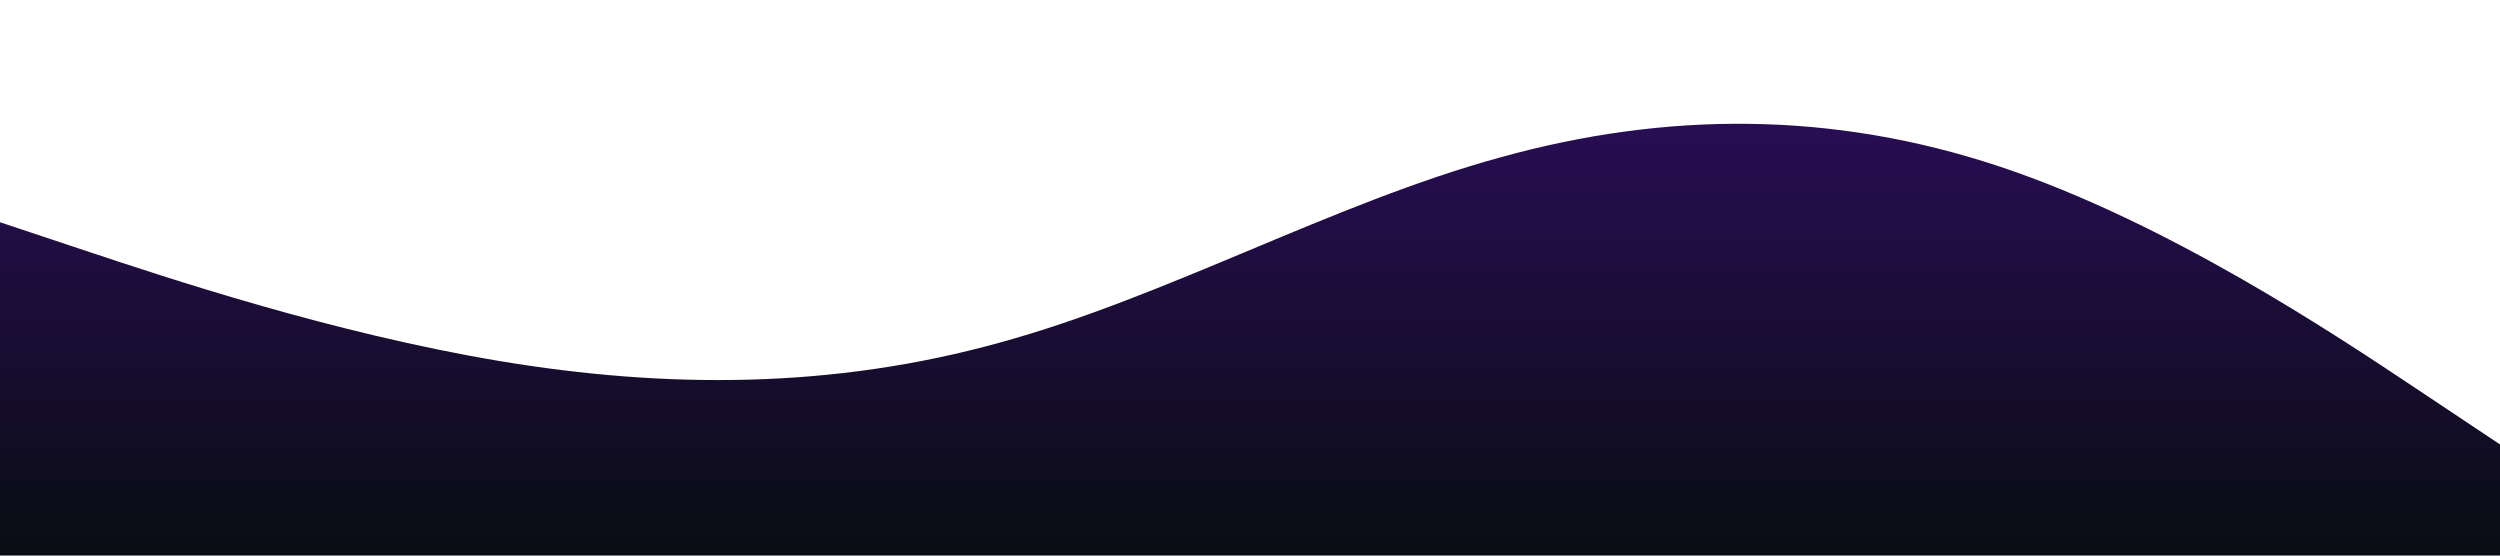 <svg xmlns="http://www.w3.org/2000/svg" style="transform: translateY(5px)" viewBox="0 0 1440 320">
    <defs>
        <linearGradient id="sw-gradient-0" x1="0" x2="0" y1="1" y2="0">
            <stop stop-color="rgba(9, 13, 19, 1)" offset="0%"></stop>
            <stop stop-color="rgba(41, 13, 85, 1)" offset="100%"></stop>
        </linearGradient>
    </defs>
  <path fill="url(#sw-gradient-0)" fill-opacity="1" d="M0,128L48,144C96,160,192,192,288,208C384,224,480,224,576,197.3C672,171,768,117,864,90.7C960,64,1056,64,1152,96C1248,128,1344,192,1392,224L1440,256L1440,320L1392,320C1344,320,1248,320,1152,320C1056,320,960,320,864,320C768,320,672,320,576,320C480,320,384,320,288,320C192,320,96,320,48,320L0,320Z"></path>
</svg>